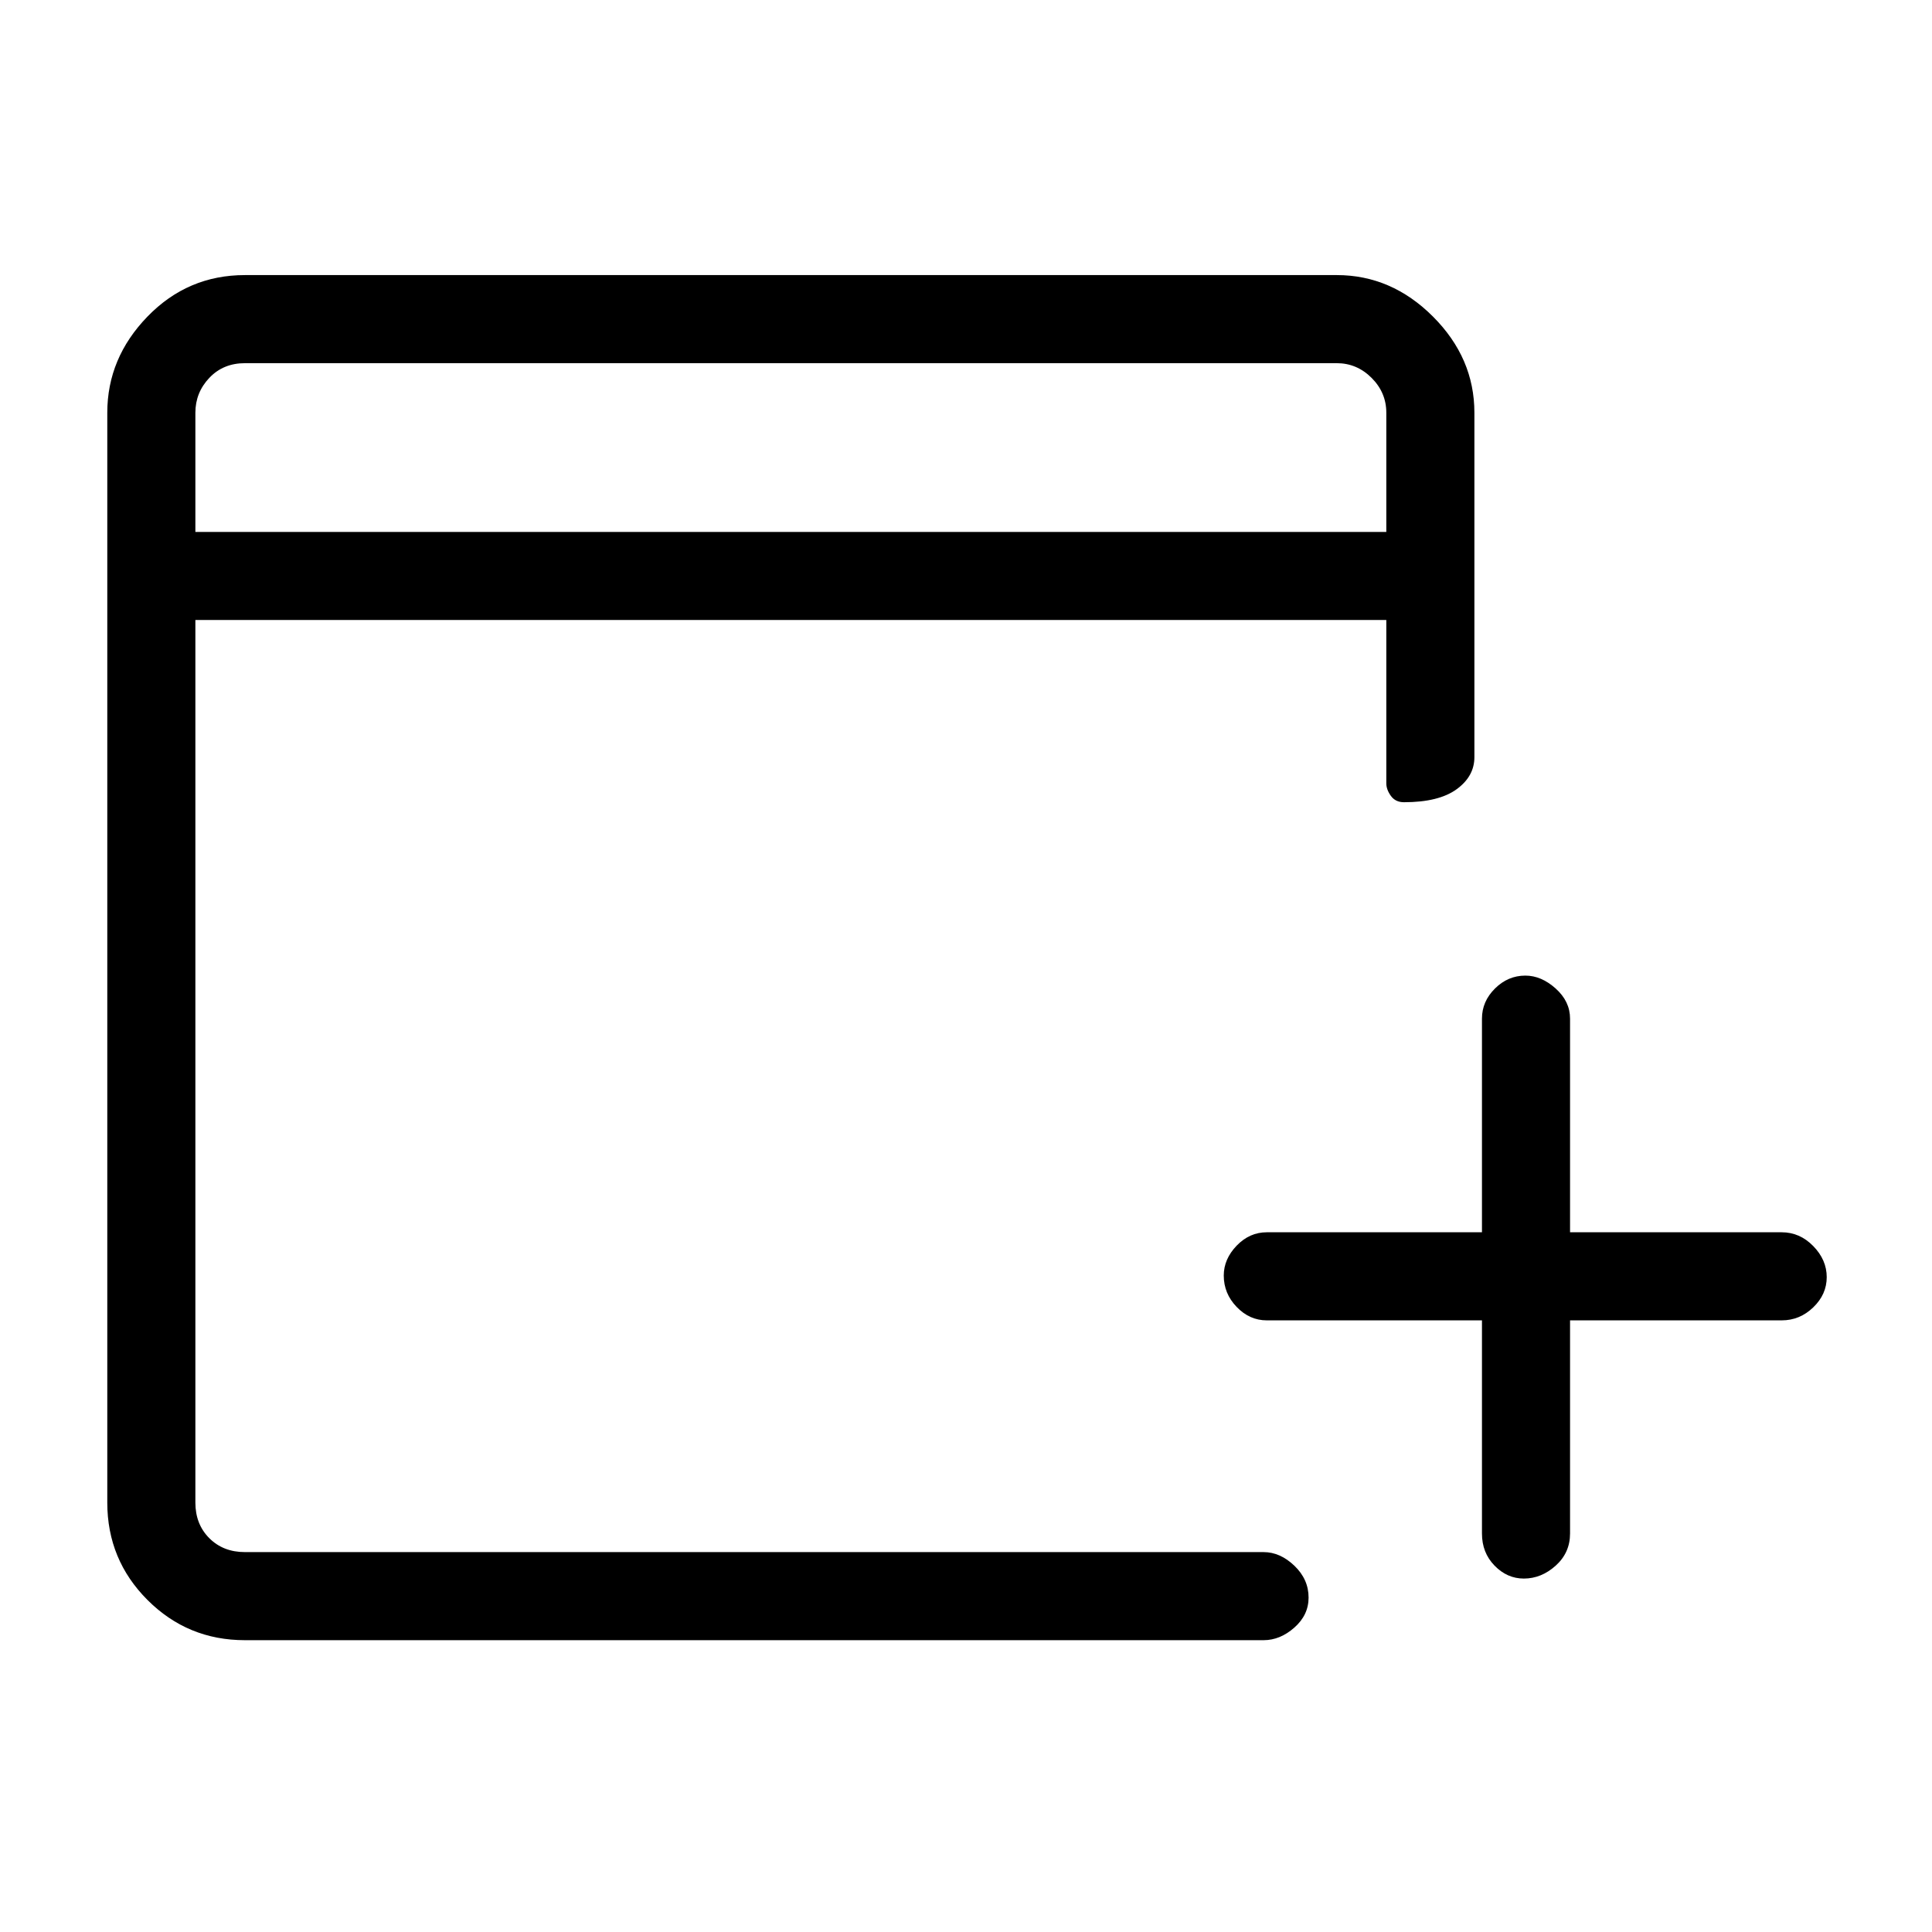 <svg xmlns="http://www.w3.org/2000/svg" height="48" viewBox="0 -960 960 960" width="48"><path d="M736.38-303.92H629.46q-8.56 0-14.97-6.67-6.41-6.66-6.41-15.6 0-8.19 6.41-14.85 6.41-6.65 14.97-6.65h106.92v-106.16q0-8.56 6.47-14.97 6.46-6.41 15.1-6.41 7.9 0 15.05 6.41t7.15 14.97v106.16h105.16q8.99 0 15.68 6.85 6.7 6.86 6.7 15.44 0 8.57-6.7 15.02-6.69 6.46-15.68 6.46H780.15V-198q0 9.54-7.13 15.96-7.13 6.42-15.84 6.42-8.28 0-14.54-6.42T736.38-198v-105.92ZM121.69-145q-28.42 0-48.4-19.98-19.98-19.98-19.98-48.4v-541.54q0-27.19 19.98-47.79 19.98-20.6 48.4-20.6h542.54q27.19 0 47.79 20.6 20.6 20.6 20.6 47.79v171.15q0 9.54-8.86 15.96-8.86 6.43-26.12 6.43-4.26 0-6.52-3.15-2.27-3.15-2.27-6.24v-81.15H97.08v438.54q0 10.76 6.92 17.69 6.92 6.92 17.69 6.92h506.16q8.23 0 15.31 6.76 7.07 6.76 7.07 15.84 0 8.66-7.07 14.91-7.08 6.26-15.31 6.26H121.69ZM97.08-695.69h591.77v-59.23q0-10-7.31-17.31-7.31-7.31-17.31-7.31H121.69q-10.77 0-17.69 7.31-6.92 7.31-6.92 17.31v59.23Zm0 0v-83.85 83.85Z"/></svg>